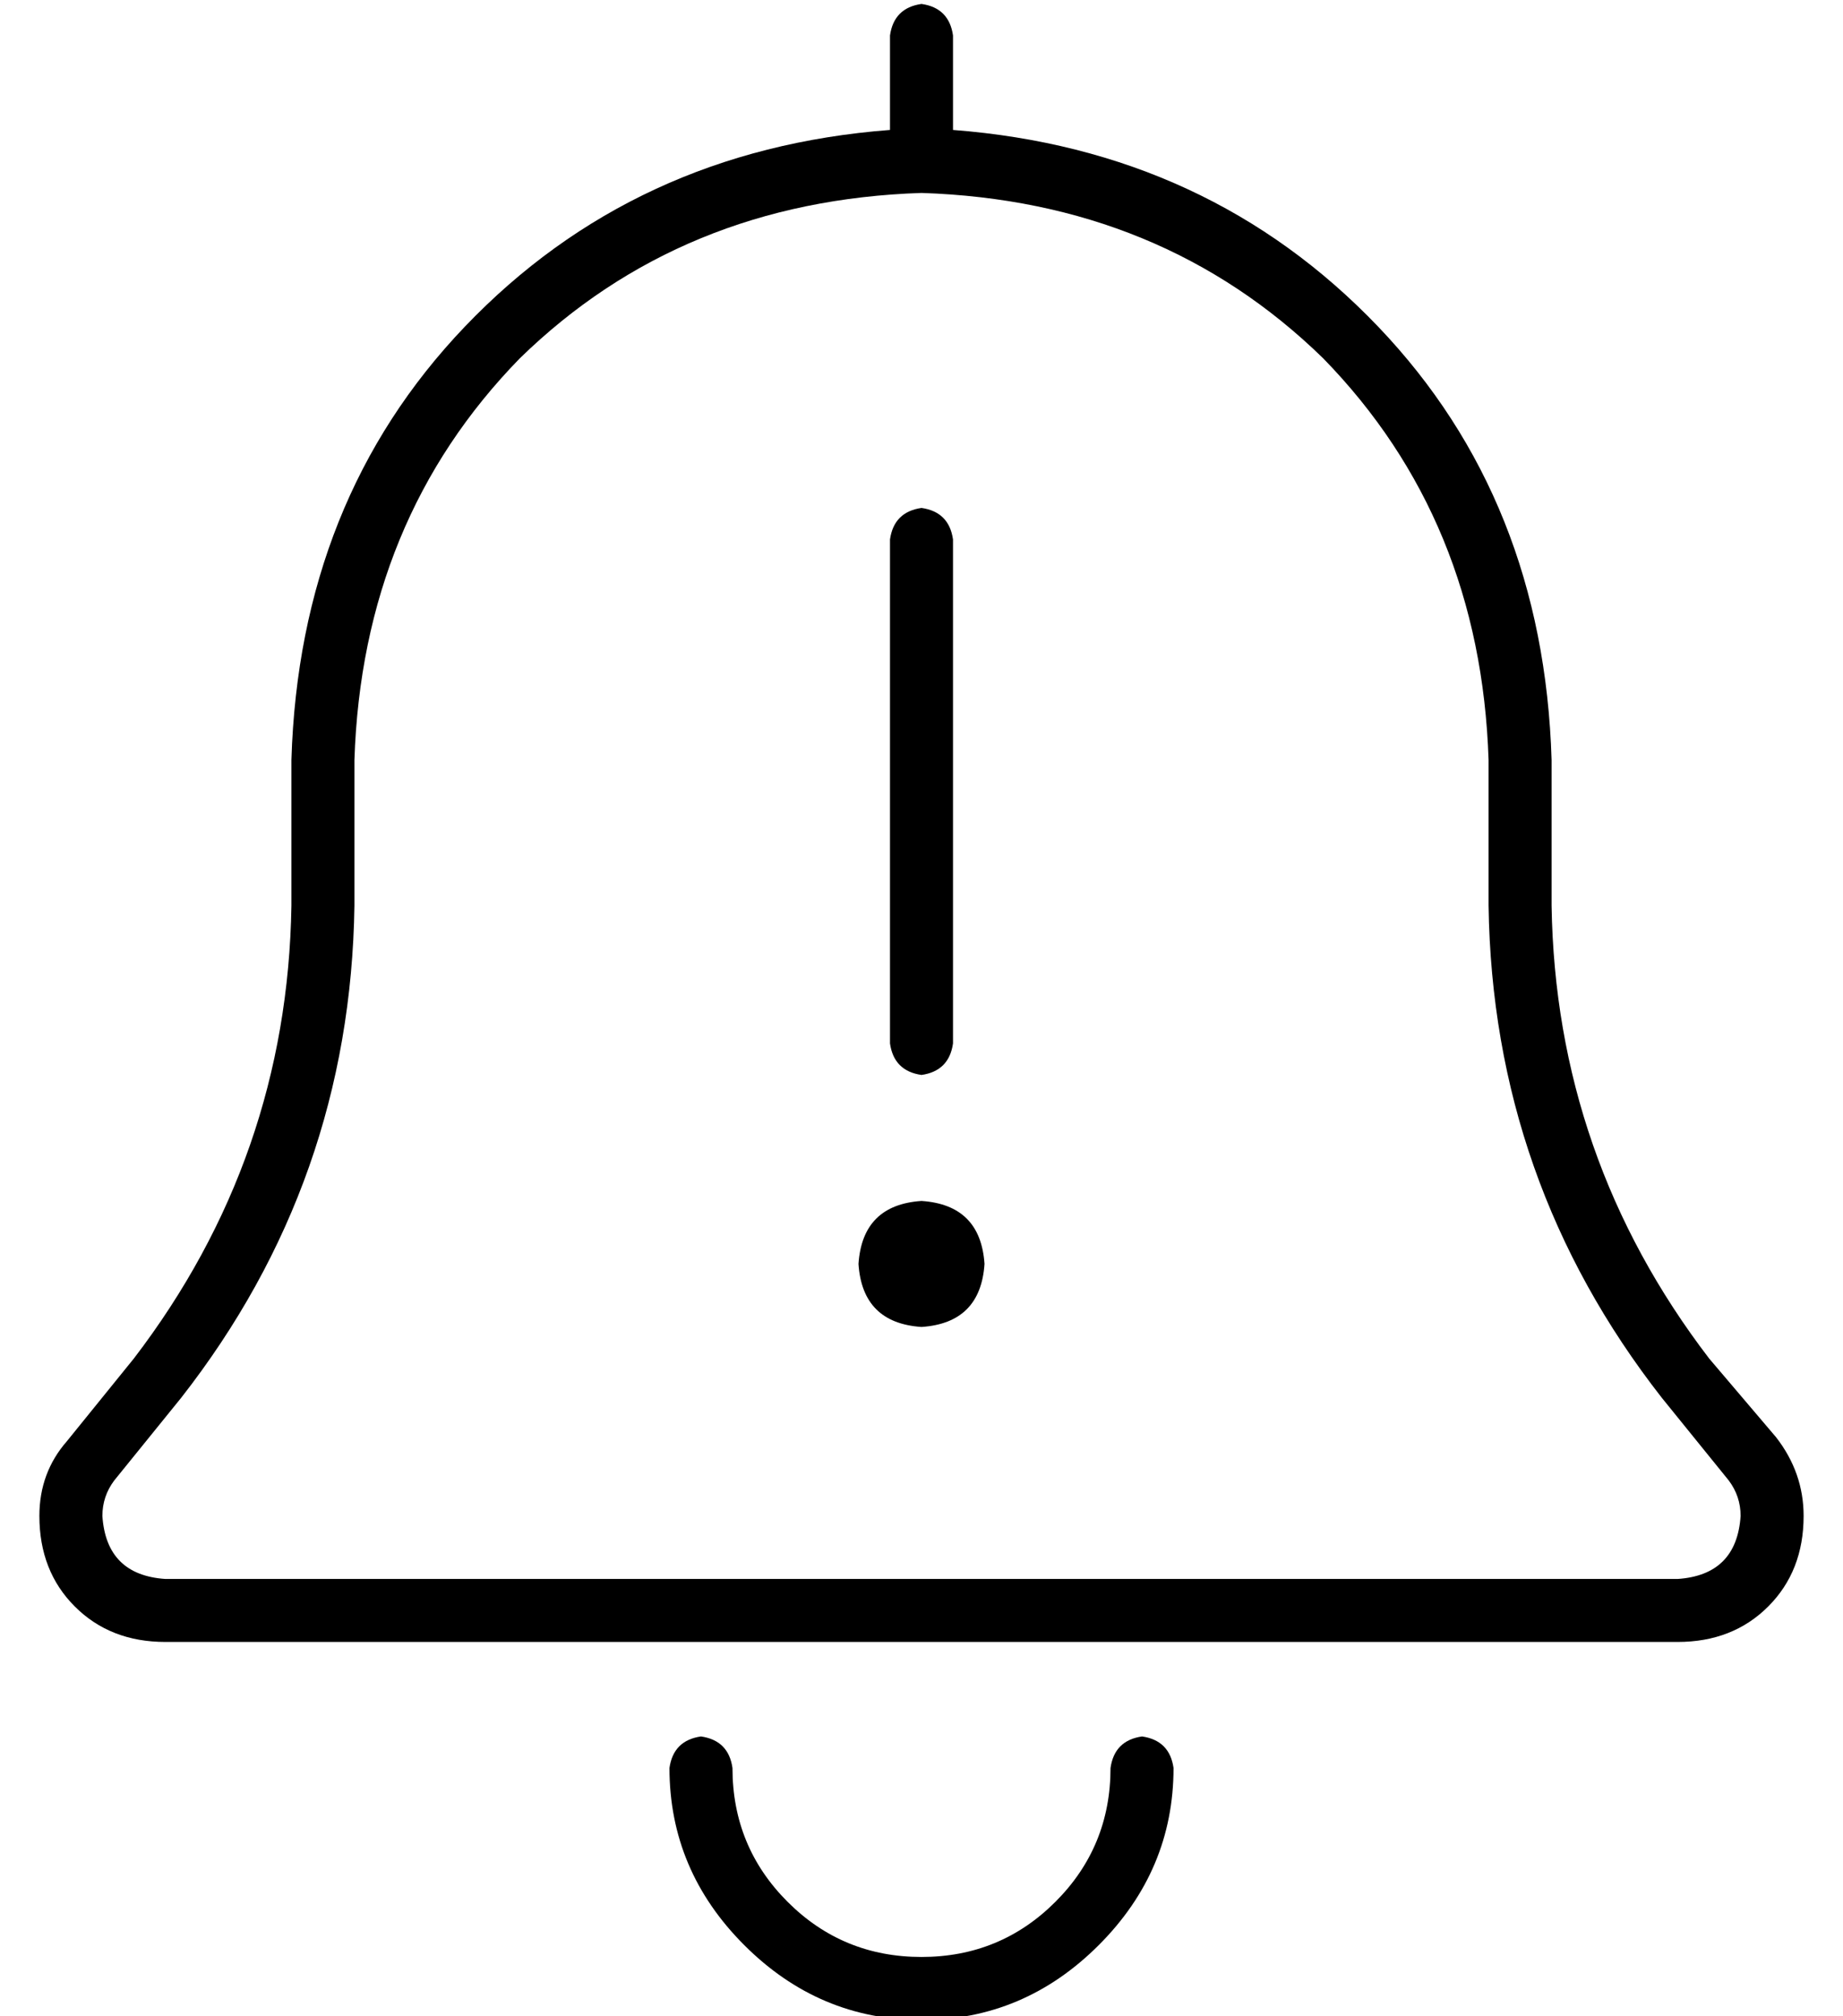 <?xml version="1.0" standalone="no"?>
<!DOCTYPE svg PUBLIC "-//W3C//DTD SVG 1.1//EN" "http://www.w3.org/Graphics/SVG/1.1/DTD/svg11.dtd" >
<svg xmlns="http://www.w3.org/2000/svg" xmlns:xlink="http://www.w3.org/1999/xlink" version="1.1" viewBox="-10 -40 468 512">
   <path fill="currentColor"
d="M216 -31q1 -7 8 -8q7 1 8 8v24v0v0v0q65 5 108 50q42 44 44 110v37v0q1 64 40 115l17 20v0q7 9 7 20q0 14 -9 23t-23 9h-384v0q-14 0 -23 -9t-9 -23q0 -11 7 -19l17 -21v0q39 -51 40 -115v-37v0q2 -66 44 -110q43 -45 108 -50v0v0v-24v0zM224 9q-61 2 -102 42v0v0
q-40 41 -42 102v37v0q-1 70 -44 125l-17 21v0q-3 4 -3 9q1 15 16 16h384v0q15 -1 16 -16q0 -5 -3 -9l-17 -21v0q-43 -55 -44 -125v-37v0q-2 -61 -42 -102q-41 -40 -102 -42v0zM176 409q0 20 14 34t34 14t34 -14t14 -34q1 -7 8 -8q7 1 8 8q0 26 -19 45t-45 19t-45 -19
t-19 -45q1 -7 8 -8q7 1 8 8v0zM208 281q1 -15 16 -16q15 1 16 16q-1 15 -16 16q-15 -1 -16 -16v0zM232 97v128v-128v128q-1 7 -8 8q-7 -1 -8 -8v-128v0q1 -7 8 -8q7 1 8 8v0z" />
</svg>
